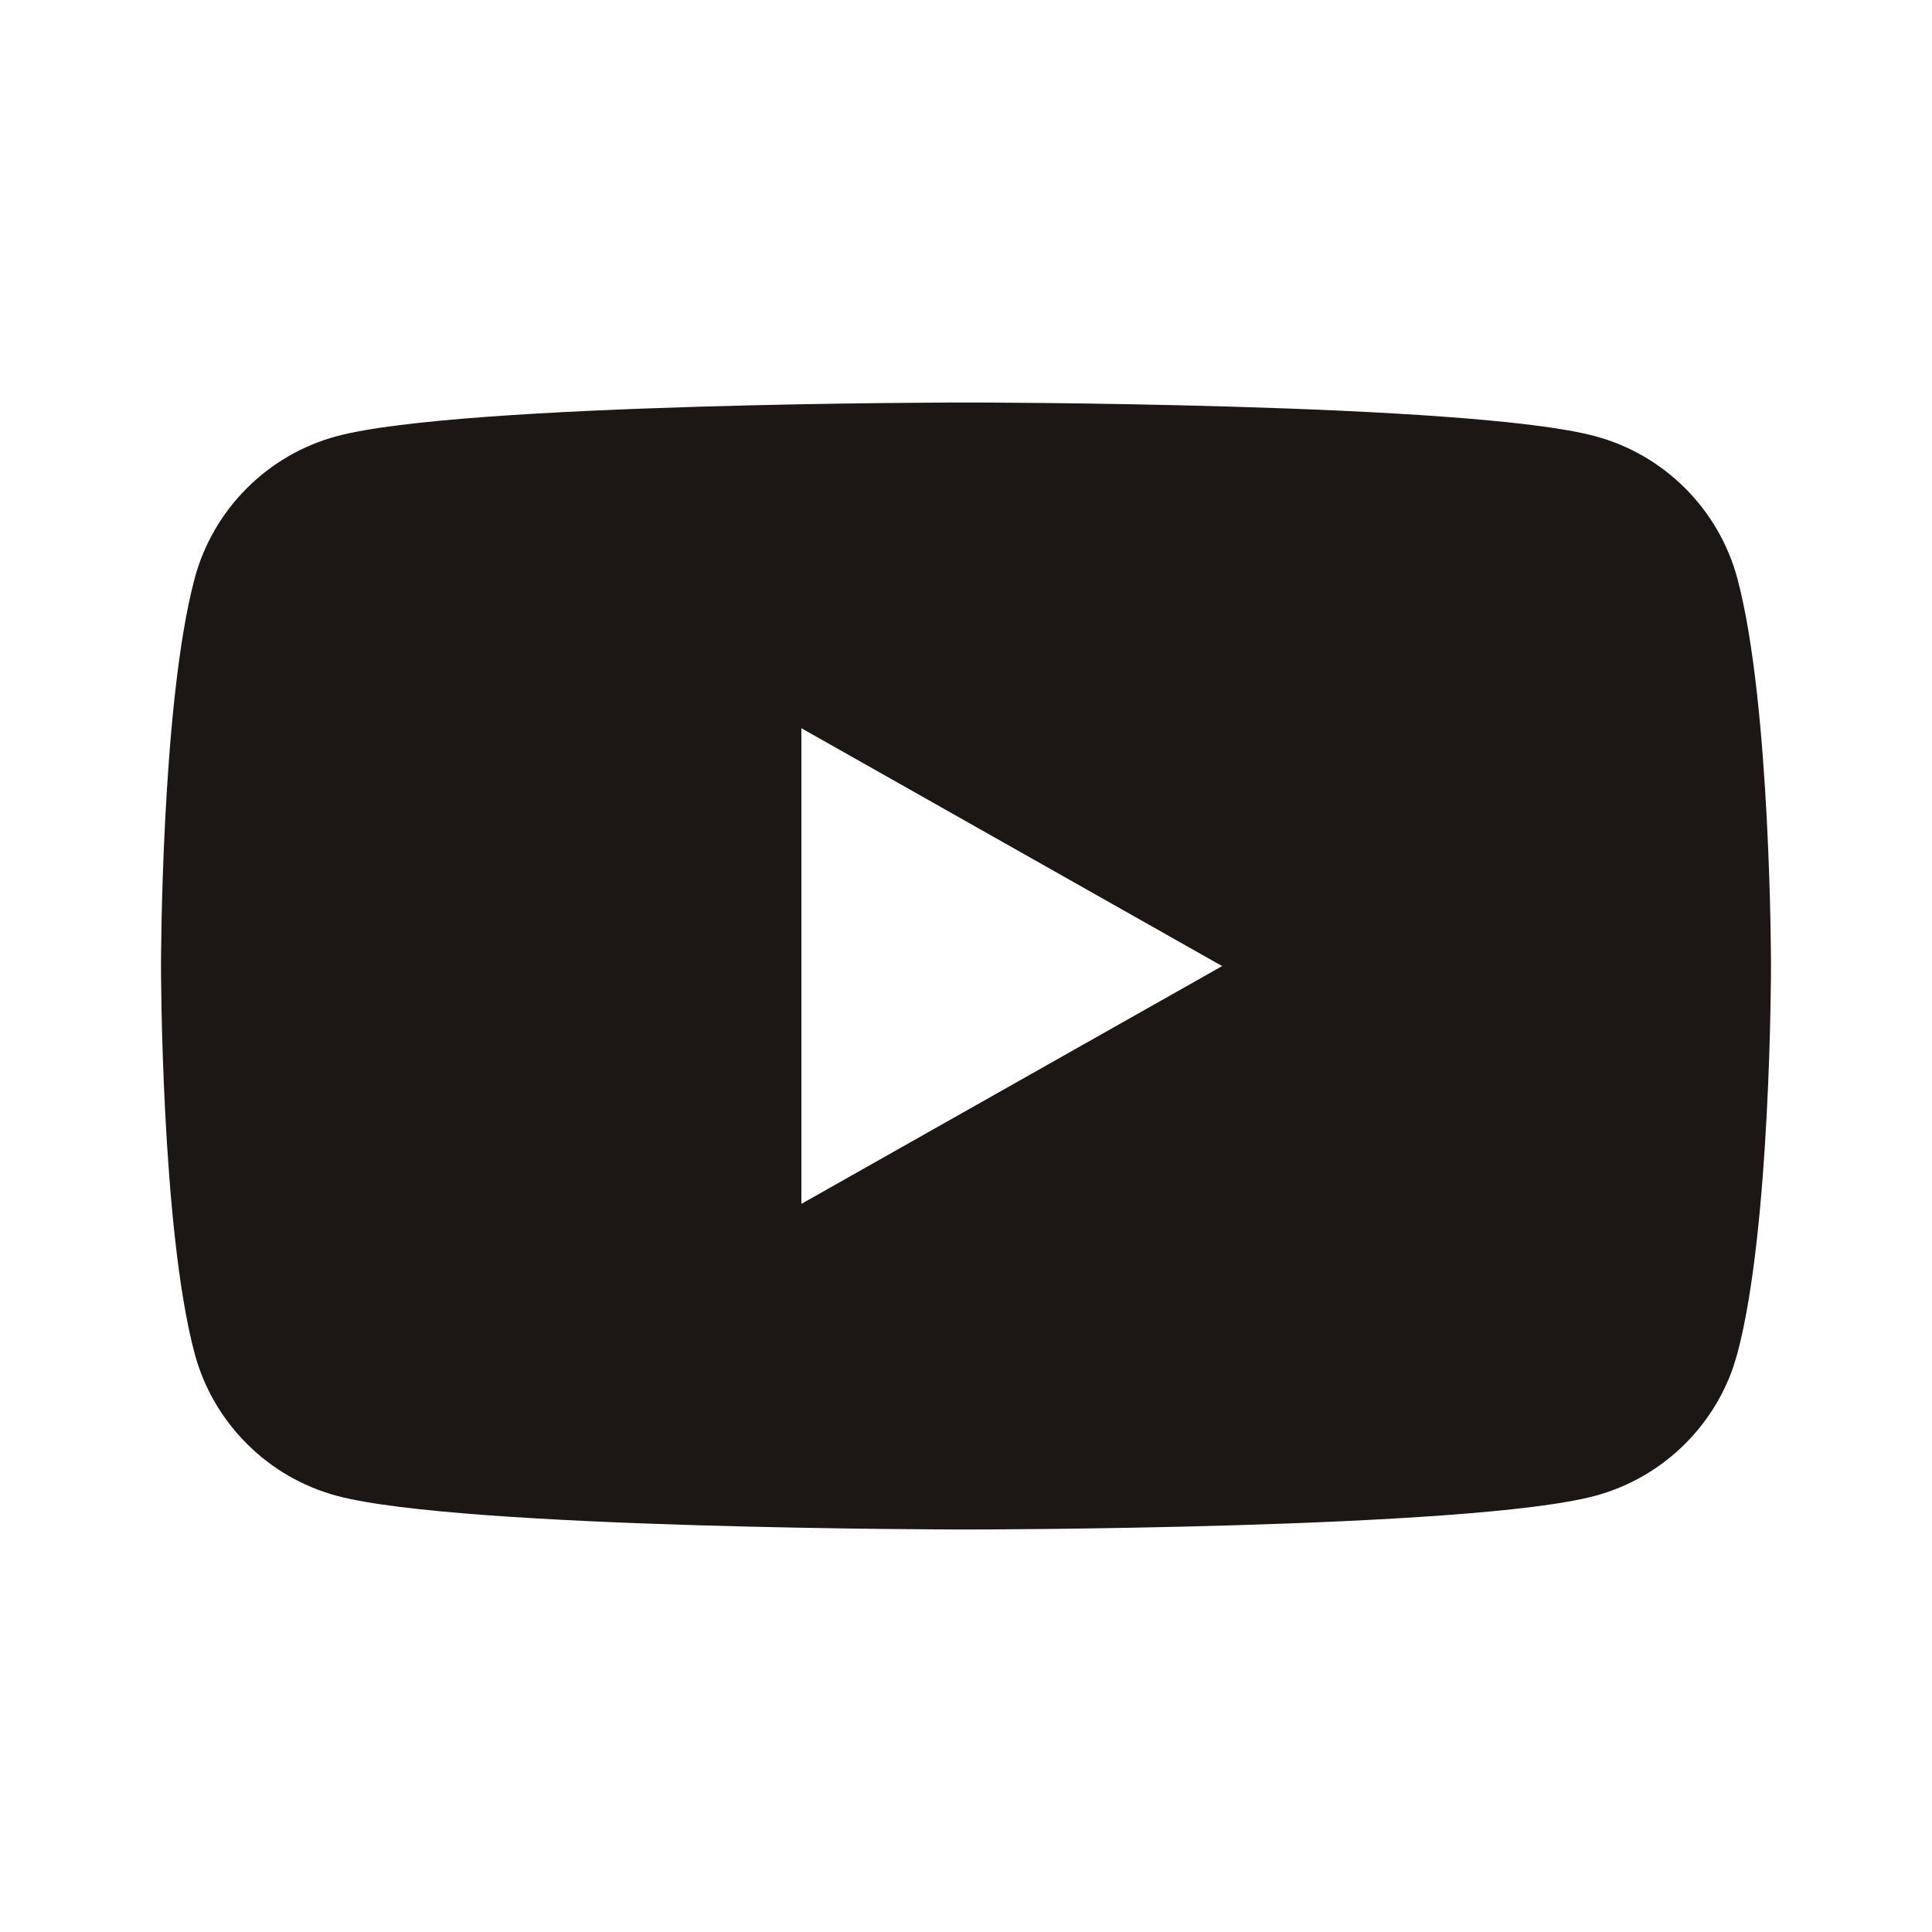 <svg width="24" height="24" viewBox="0 0 24 24" fill="none" xmlns="http://www.w3.org/2000/svg">
<path fill-rule="evenodd" clip-rule="evenodd" d="M12 19C12 19 18.254 19 19.814 18.582C20.62 18.366 21.267 17.757 21.534 16.973L21.582 16.814C21.999 15.259 22 12.019 22 12C22 12 22 8.746 21.582 7.186C21.352 6.326 20.674 5.648 19.814 5.418C18.254 5 12 5 12 5C11.96 5 5.74 5.002 4.186 5.418C3.325 5.648 2.648 6.326 2.418 7.186C2 8.746 2 12 2 12C2 12 2 15.255 2.418 16.814C2.648 17.674 3.326 18.352 4.186 18.582C5.741 18.998 11.952 19 12 19ZM9.955 9.046L15.182 12.001L9.955 14.955V9.046Z" fill="#1C1615"/>
</svg>
